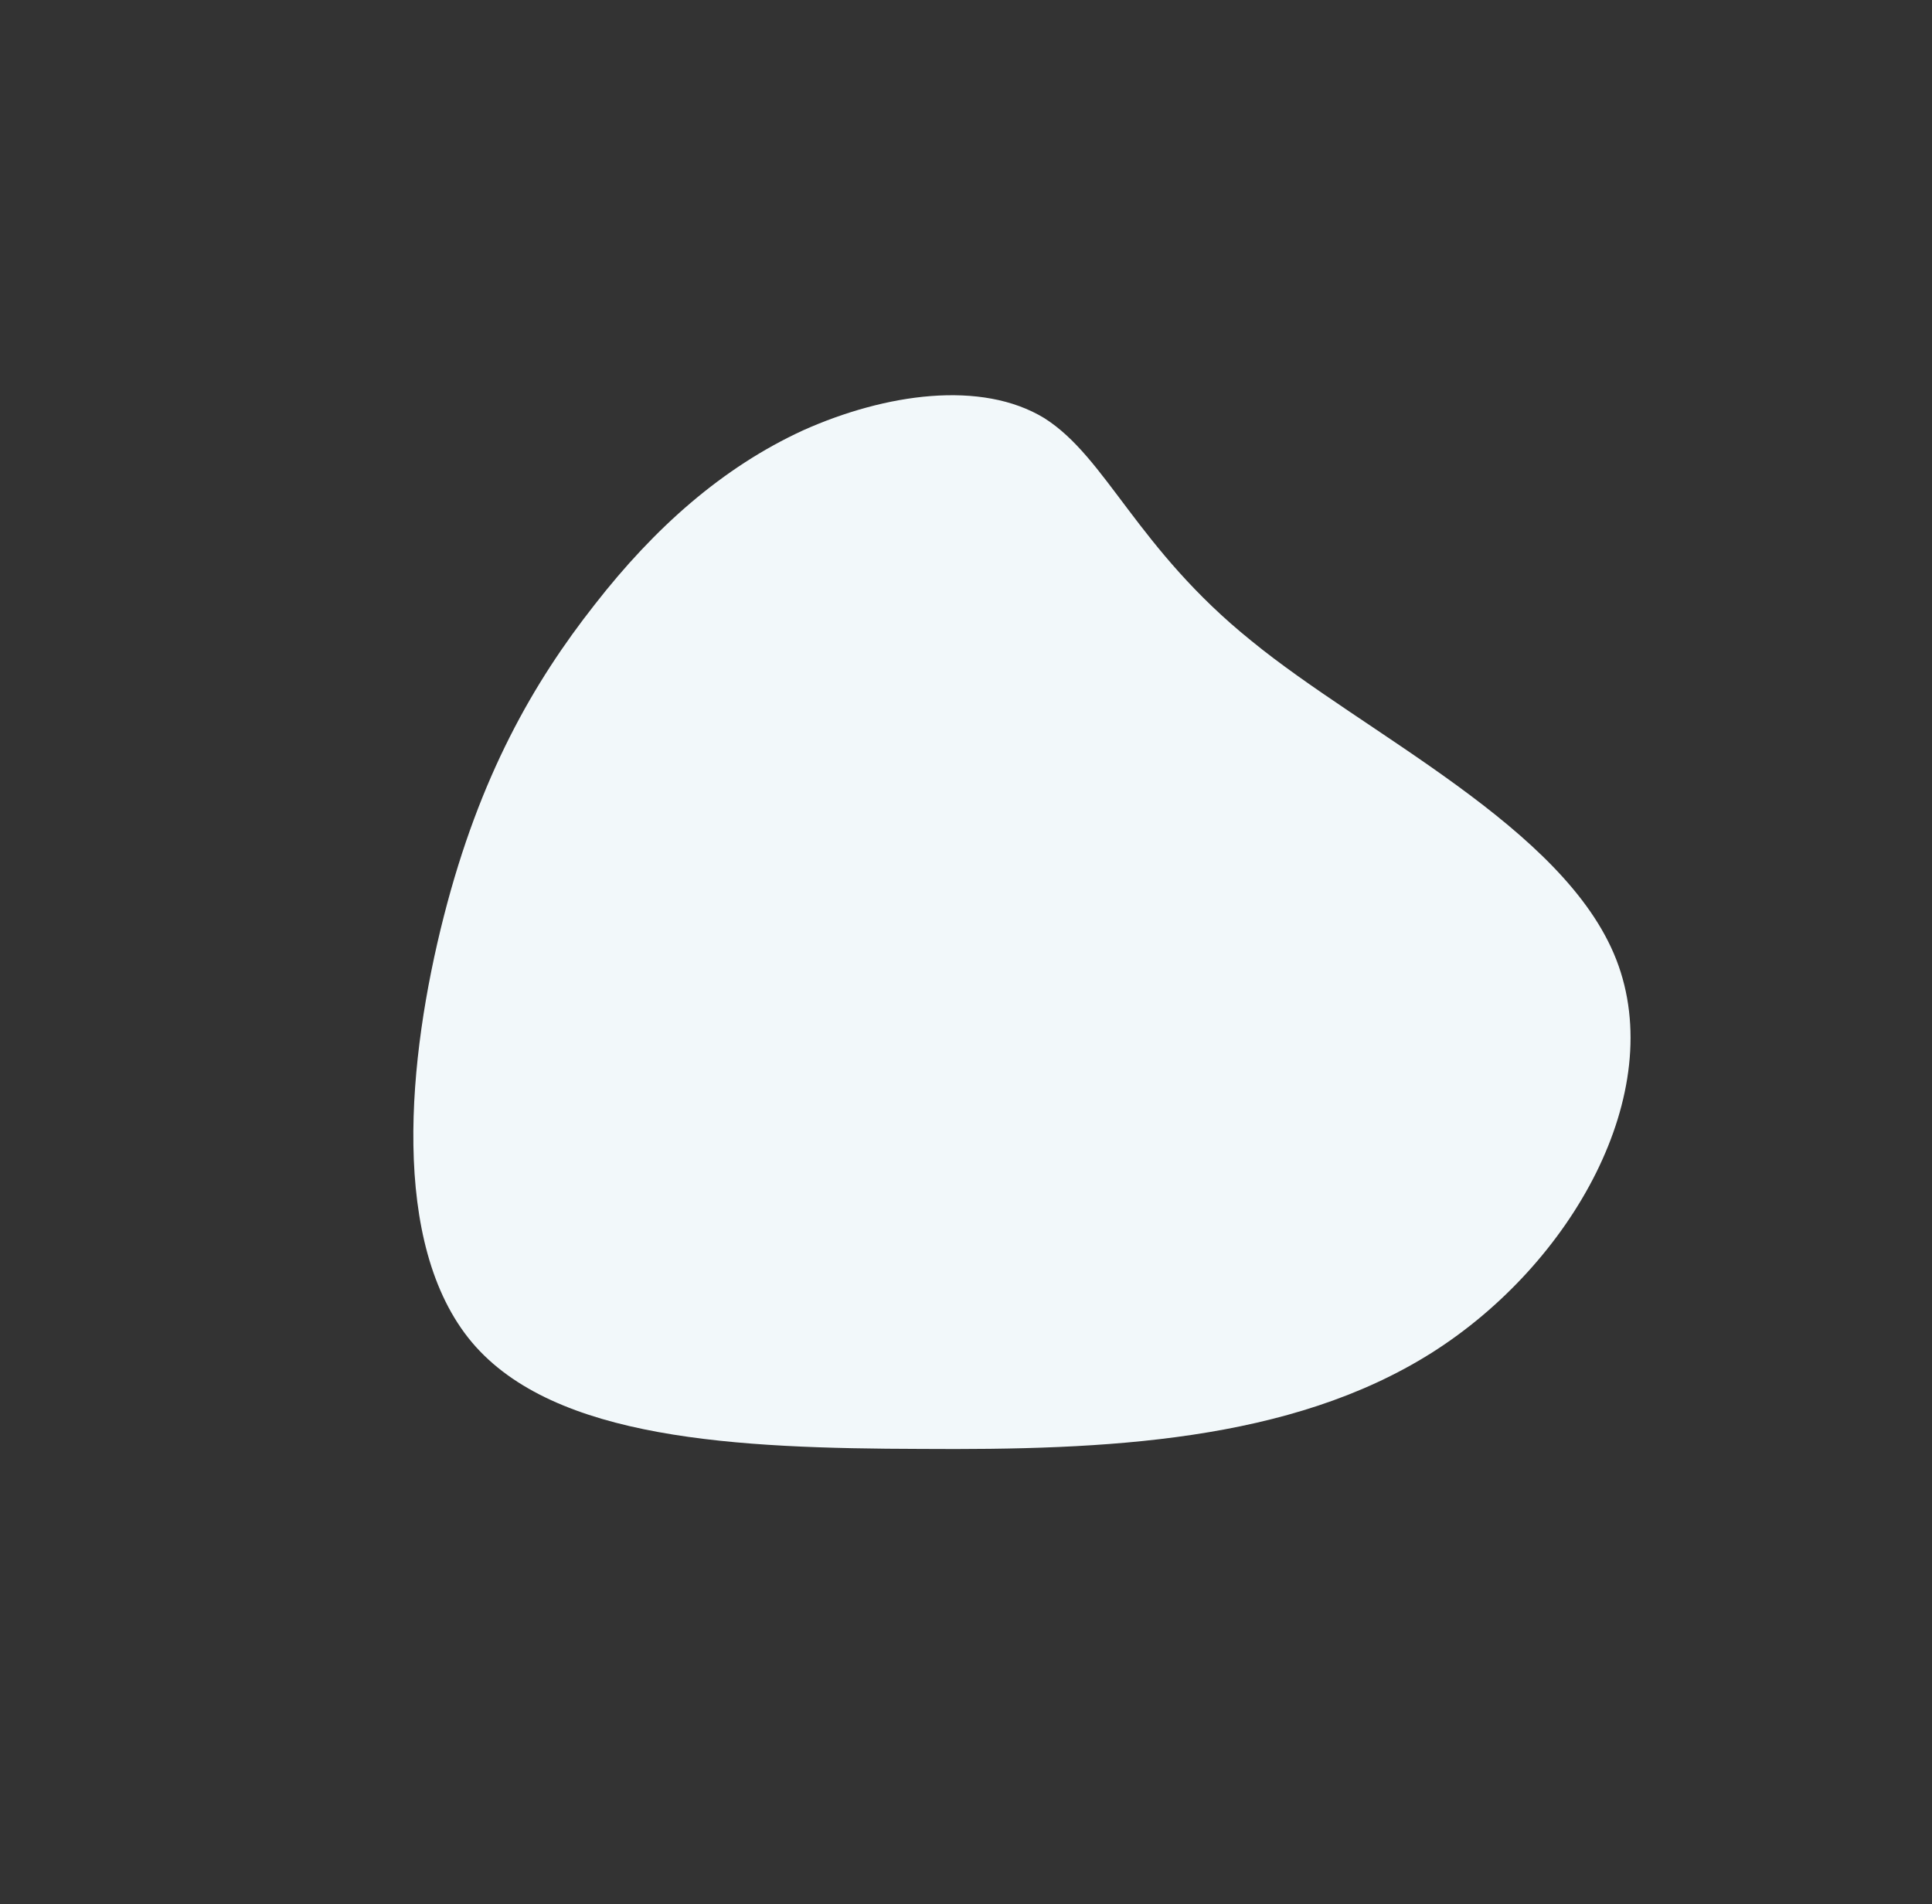 <svg id="Flourish_-_grey_blob" data-name="Flourish - grey blob" xmlns="http://www.w3.org/2000/svg" width="1812.278" height="1786.543" viewBox="0 0 1812.278 1786.543">
  <rect x="0" y="0" width="1812.278" height="1786.543" fill="#333333" stroke="none"/>
  <g id="header-blob" transform="matrix(-0.839, 0.545, -0.545, -0.839, 1810.084, 1059.352)">
    <path id="Path-Copy-6" d="M815.649,70.874c42.307,54.885,39.56,144.373,110.83,262.39,70.435,118.84,216.553,265.383,219.513,398.364,2.958,133.8-136.411,254.038-288.858,287.293-153.279,33.257-318.809-18.828-480.986-79.13C213.969,880.307,55.971,814.246,14.657,701.894c-41.312-113.173,34.891-271.819,111.8-384.5S280.969,139.656,359.363,91.007C436.924,42.36,516.1,10.948,599.375,4.152,683.478-1.825,772.508,16.811,815.649,70.874Z" transform="matrix(-0.974, -0.225, 0.225, -0.974, 1111.349, 1263.814)" fill="#f2f8fa" fill-rule="evenodd"/>
  </g>
</svg>
